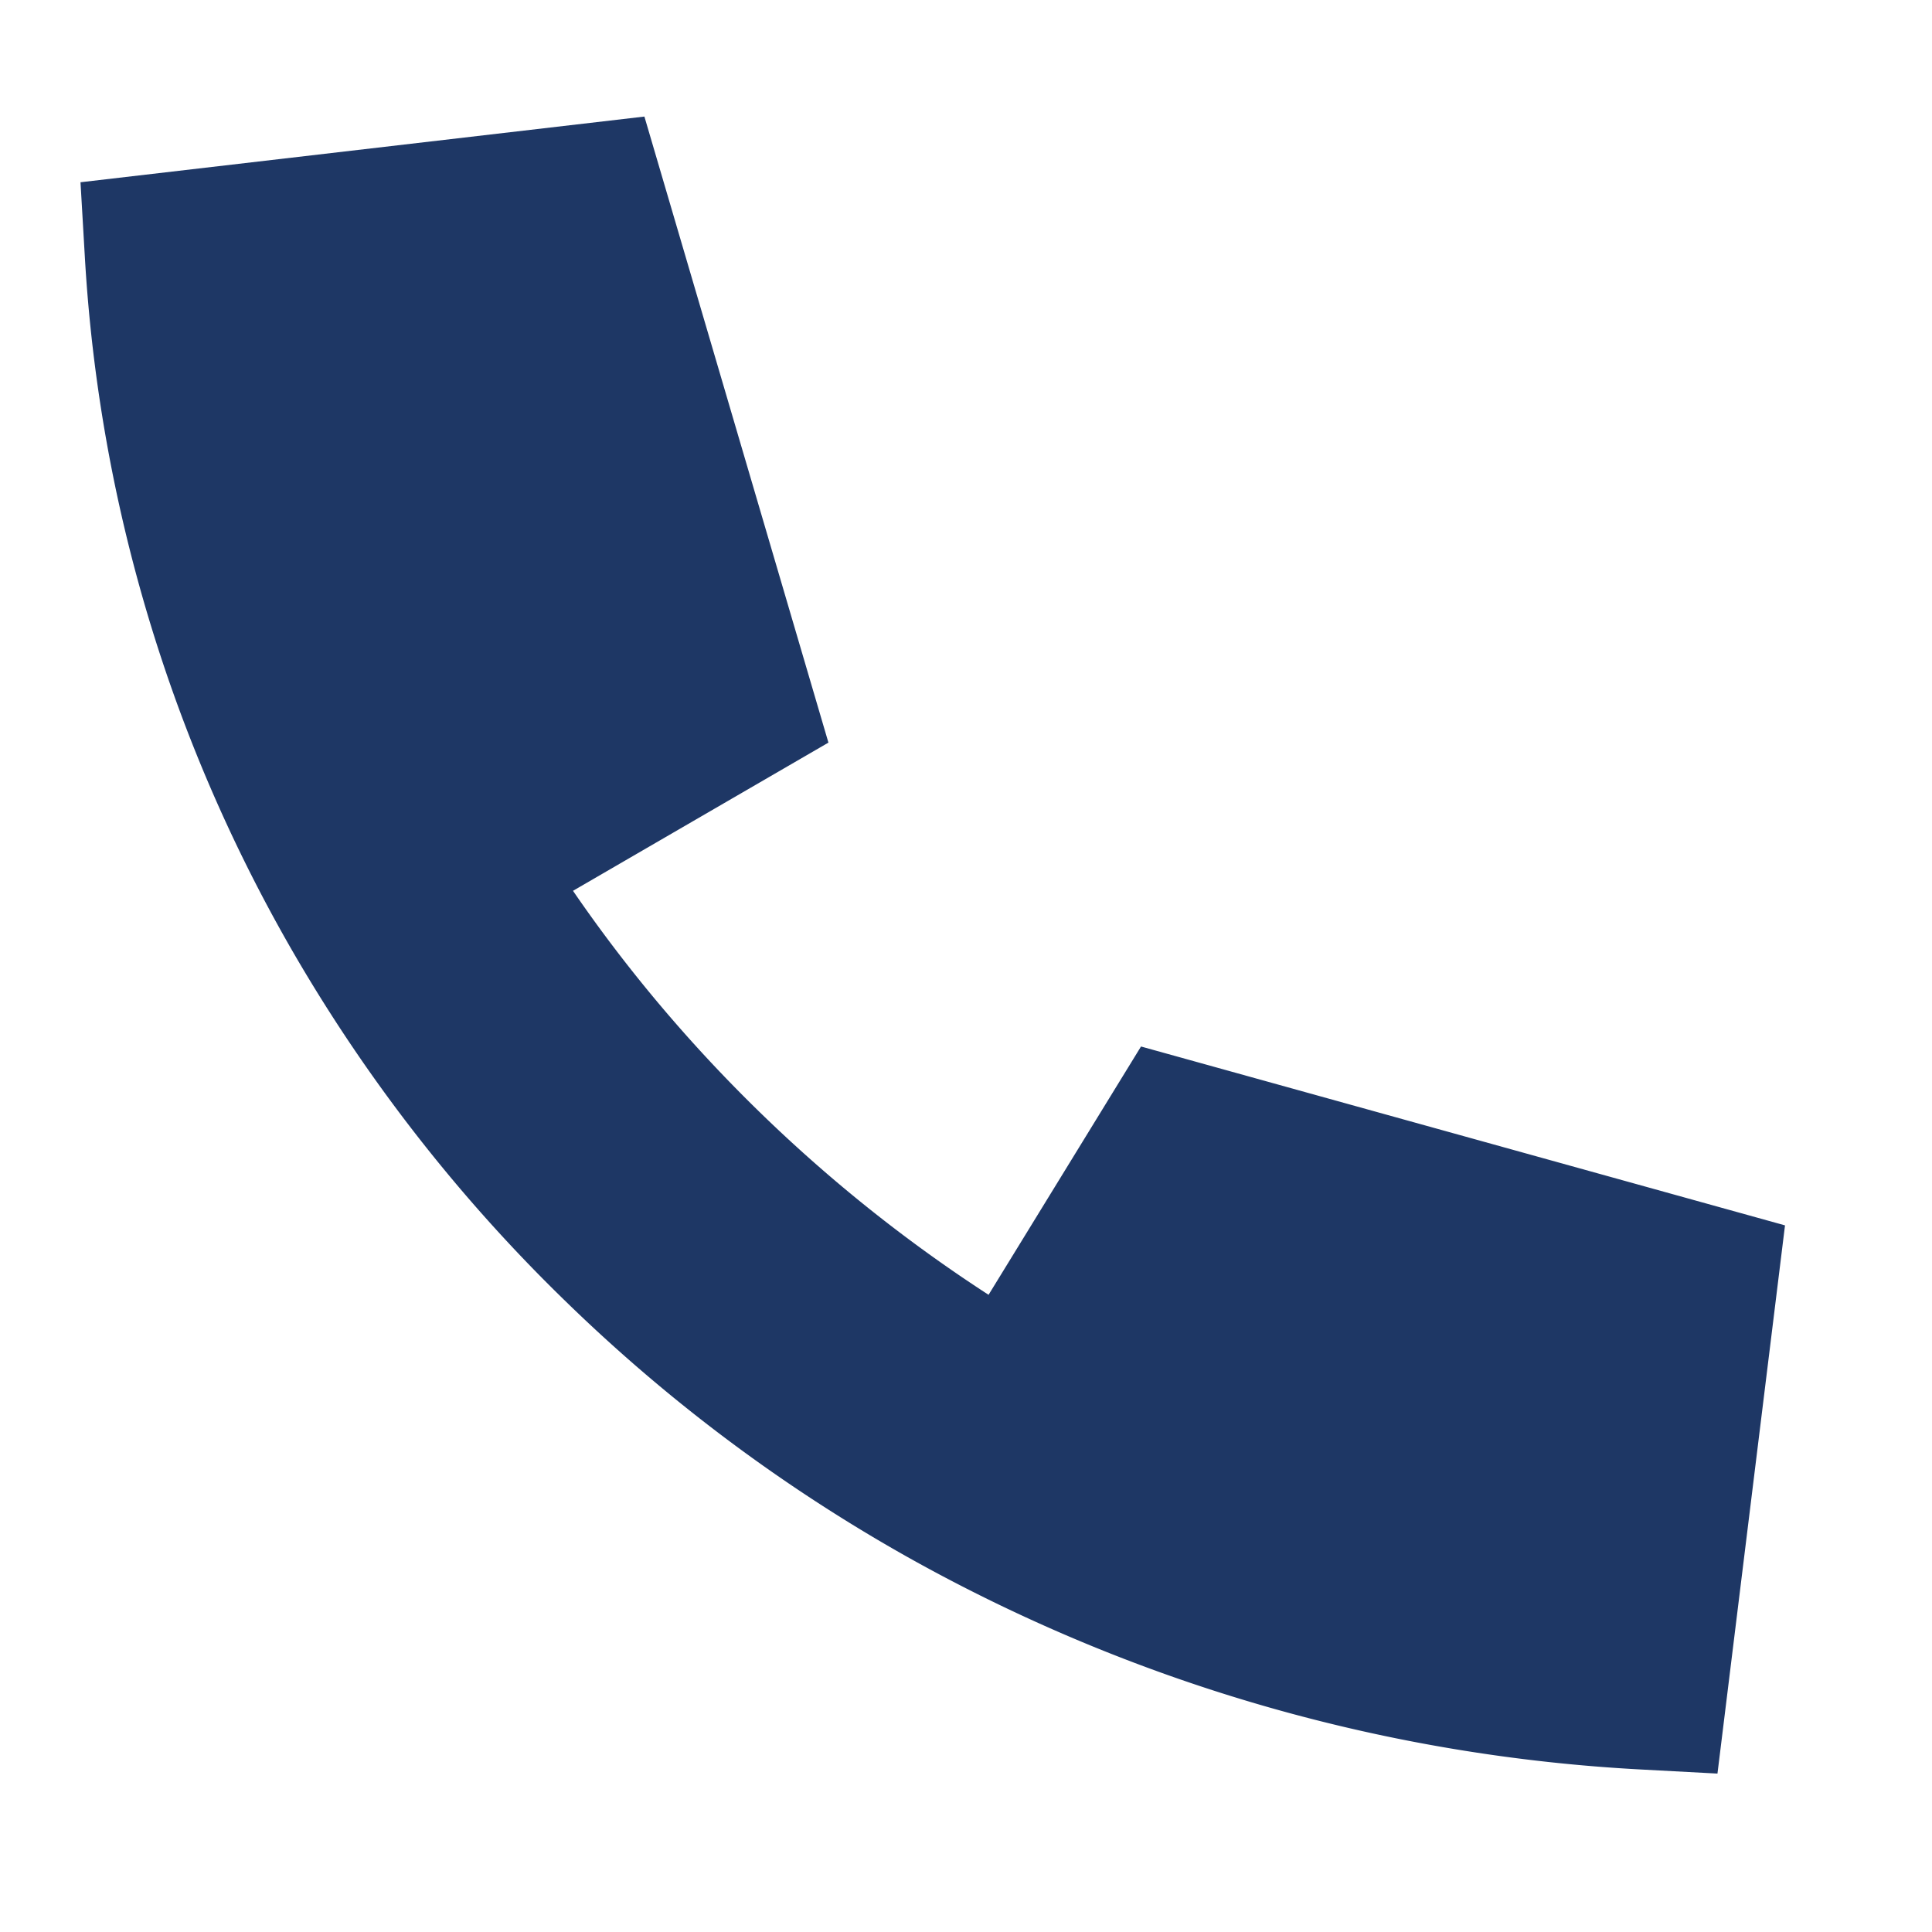 <svg xmlns="http://www.w3.org/2000/svg" width="24" height="24" fill="none" xmlns:v="https://vecta.io/nano"><path fill-rule="evenodd" d="M12.28 16.085L14.174 13l8 2.222-.839 6.81-.937-.05a20.92 20.92 0 0 1-8.977-2.558c-1.573-.867-3.052-1.952-4.39-3.254a20.04 20.04 0 0 1-3.347-4.268 19.5 19.5 0 0 1-2.631-8.727L1 2.264l7.005-.816 2.286 7.777-3.173 1.841c.667.973 1.443 1.897 2.327 2.757a18.51 18.51 0 0 0 2.836 2.262z" fill="#1e3765"/></svg>